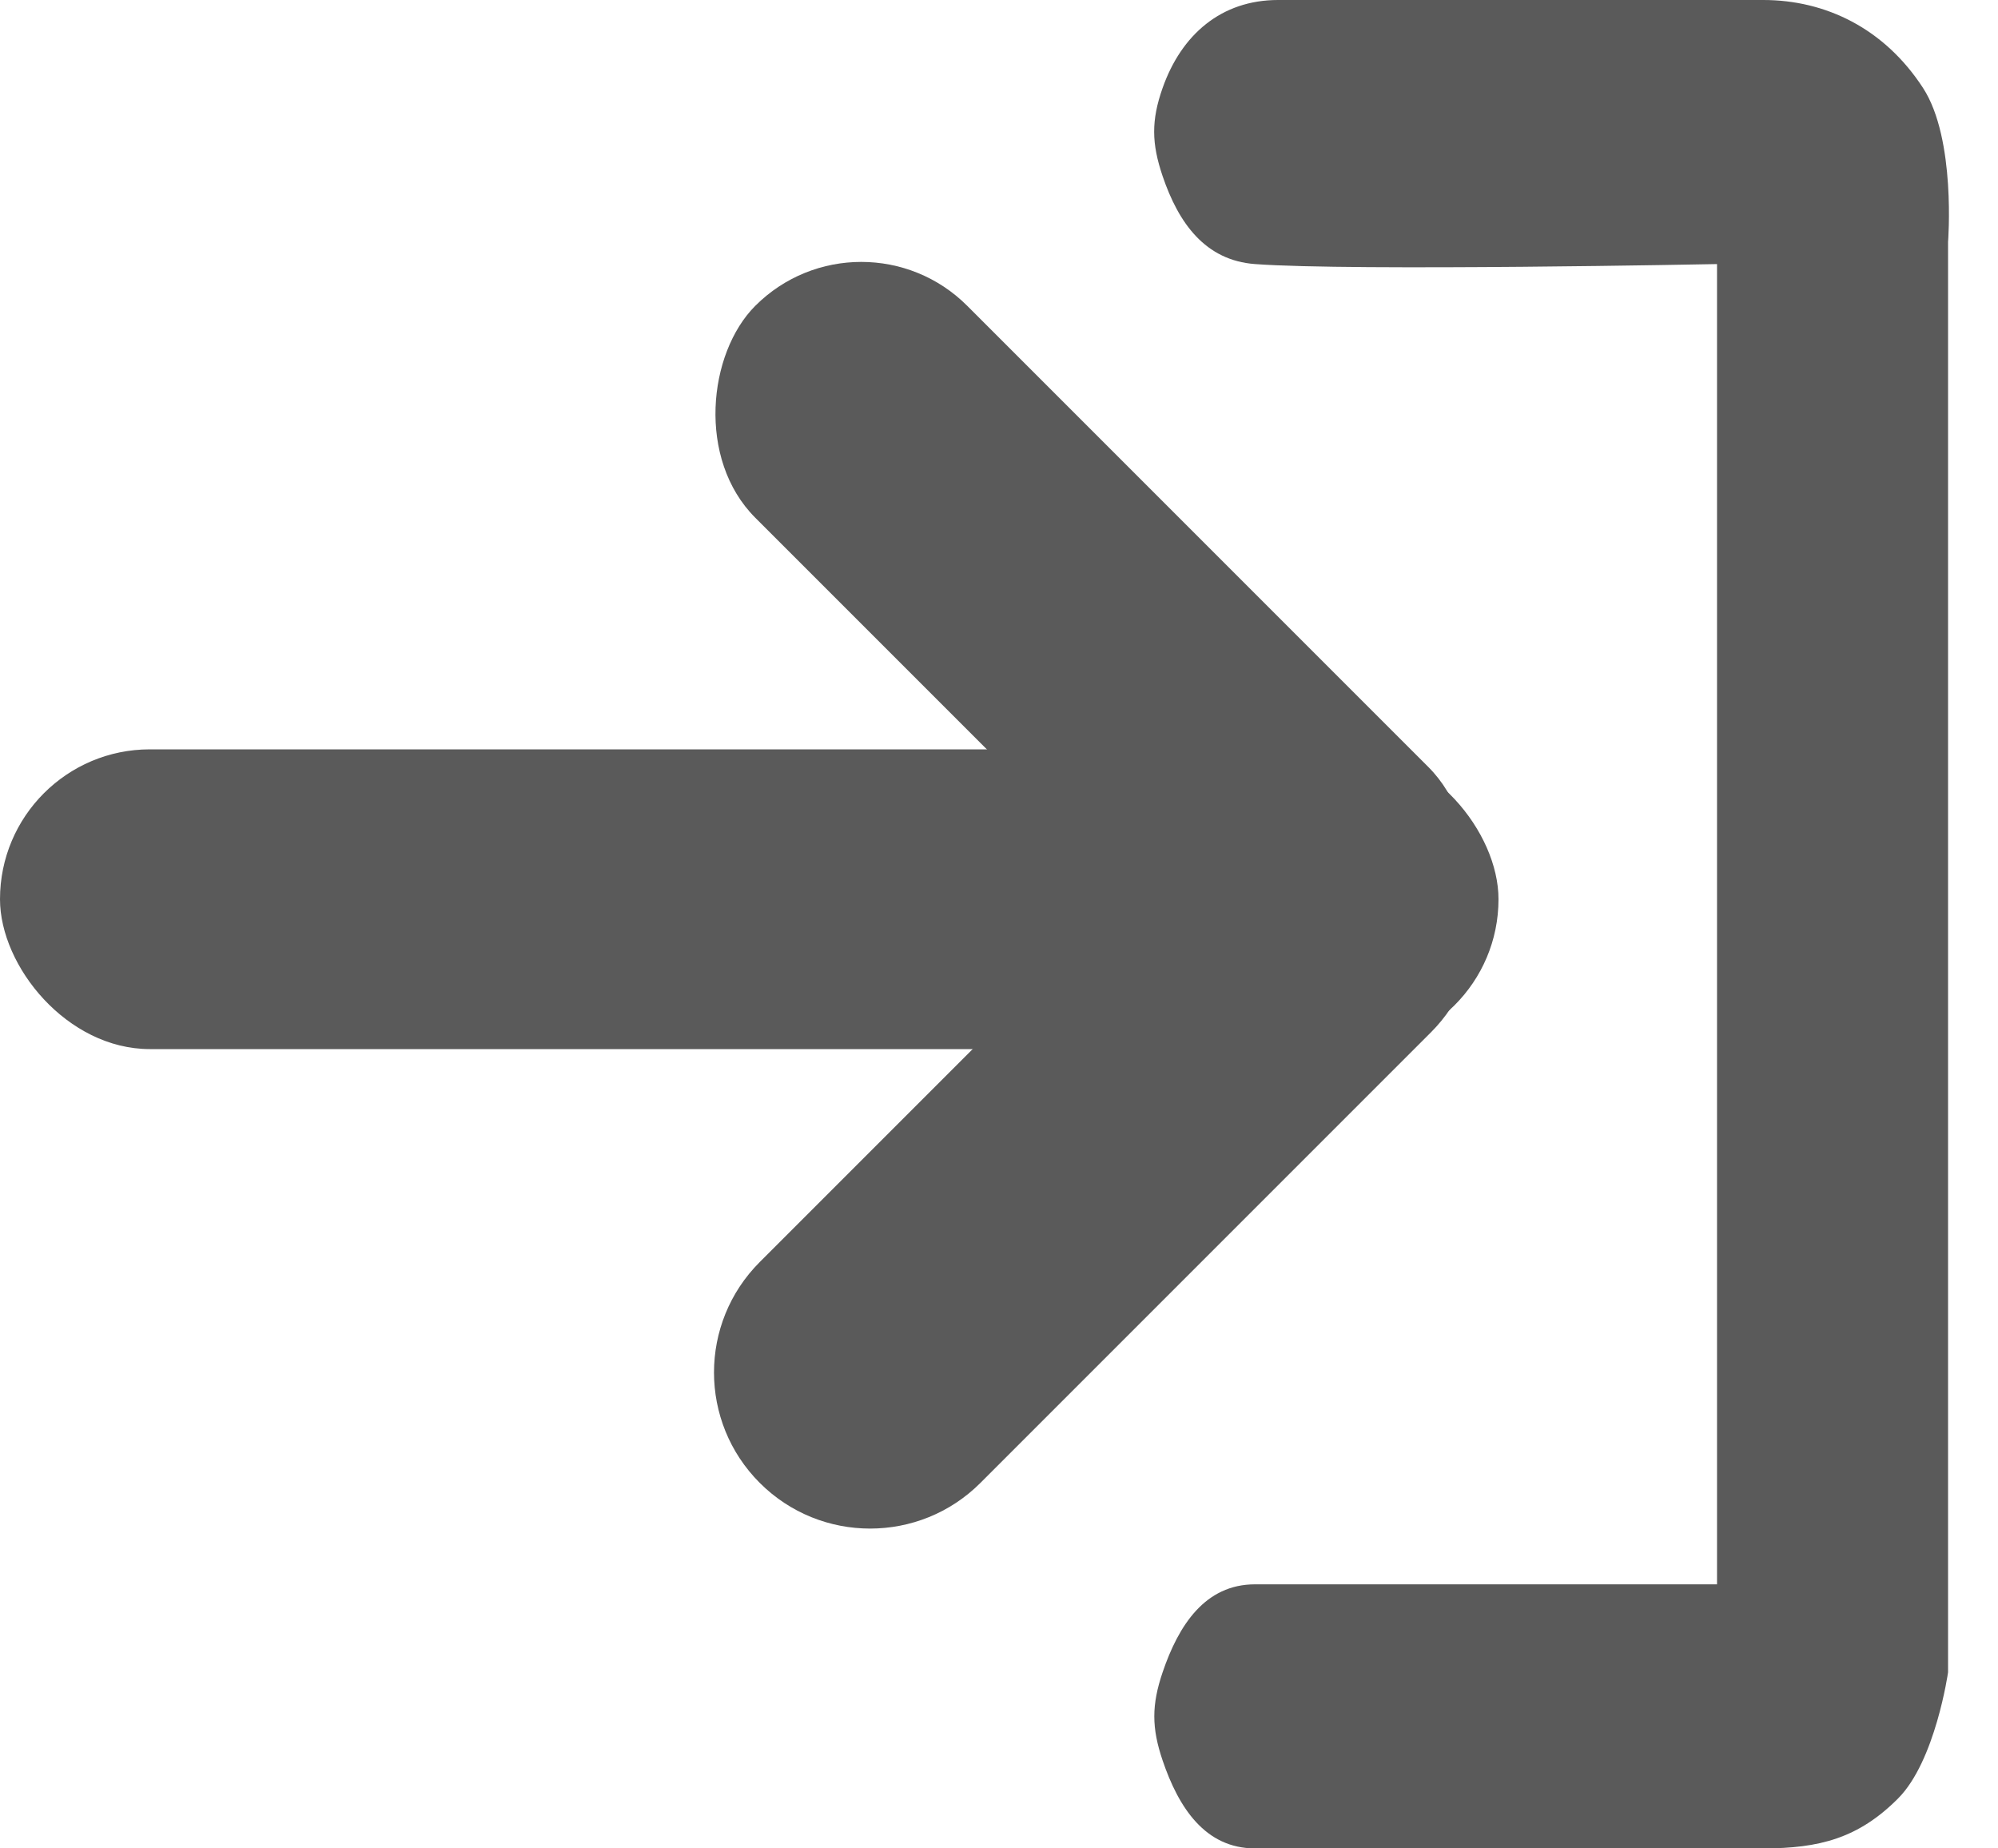 <svg width="40" height="37" viewBox="0 0 40 37" fill="none" xmlns="http://www.w3.org/2000/svg">
<path d="M25.587 -2.78005e-05C29 -1.35303e-05 33.5 -3.84101e-05 35.3 -2.78005e-05C36.547 -2.04495e-05 37.723 0.566 38.5 1.762C39.164 2.785 39 4.845 39 4.845V33.476C39 33.476 38.748 35.249 38 36C37.206 36.797 36.424 37 35.3 37C31.5 37 29 37 25.125 37C24.127 37 23.595 36.183 23.275 35.238C23.054 34.586 23.054 34.128 23.275 33.476C23.595 32.531 24.127 31.714 25.125 31.714C28.5 31.714 34.375 31.714 34.375 31.714V5.286C34.375 5.286 27.077 5.431 25.125 5.286C24.13 5.212 23.595 4.469 23.275 3.524C23.054 2.872 23.046 2.411 23.275 1.762C23.652 0.691 24.452 -3.25481e-05 25.587 -2.78005e-05Z" fill="#5A5A5A"/>
<rect y="15" width="30" height="6" rx="3" fill="#5A5A5A"/>
<path d="M15.21 29.683C13.989 28.462 13.989 26.484 15.21 25.263L24.225 16.248C25.446 15.027 27.424 15.027 28.645 16.248C29.865 17.468 29.865 19.447 28.645 20.667L19.629 29.683C18.409 30.903 16.43 30.903 15.21 29.683Z" fill="#5A5A5A"/>
<rect x="26.473" y="21.716" width="19.054" height="6" rx="3" transform="rotate(-135 26.473 21.716)" fill="#5A5A5A"/>
</svg>
